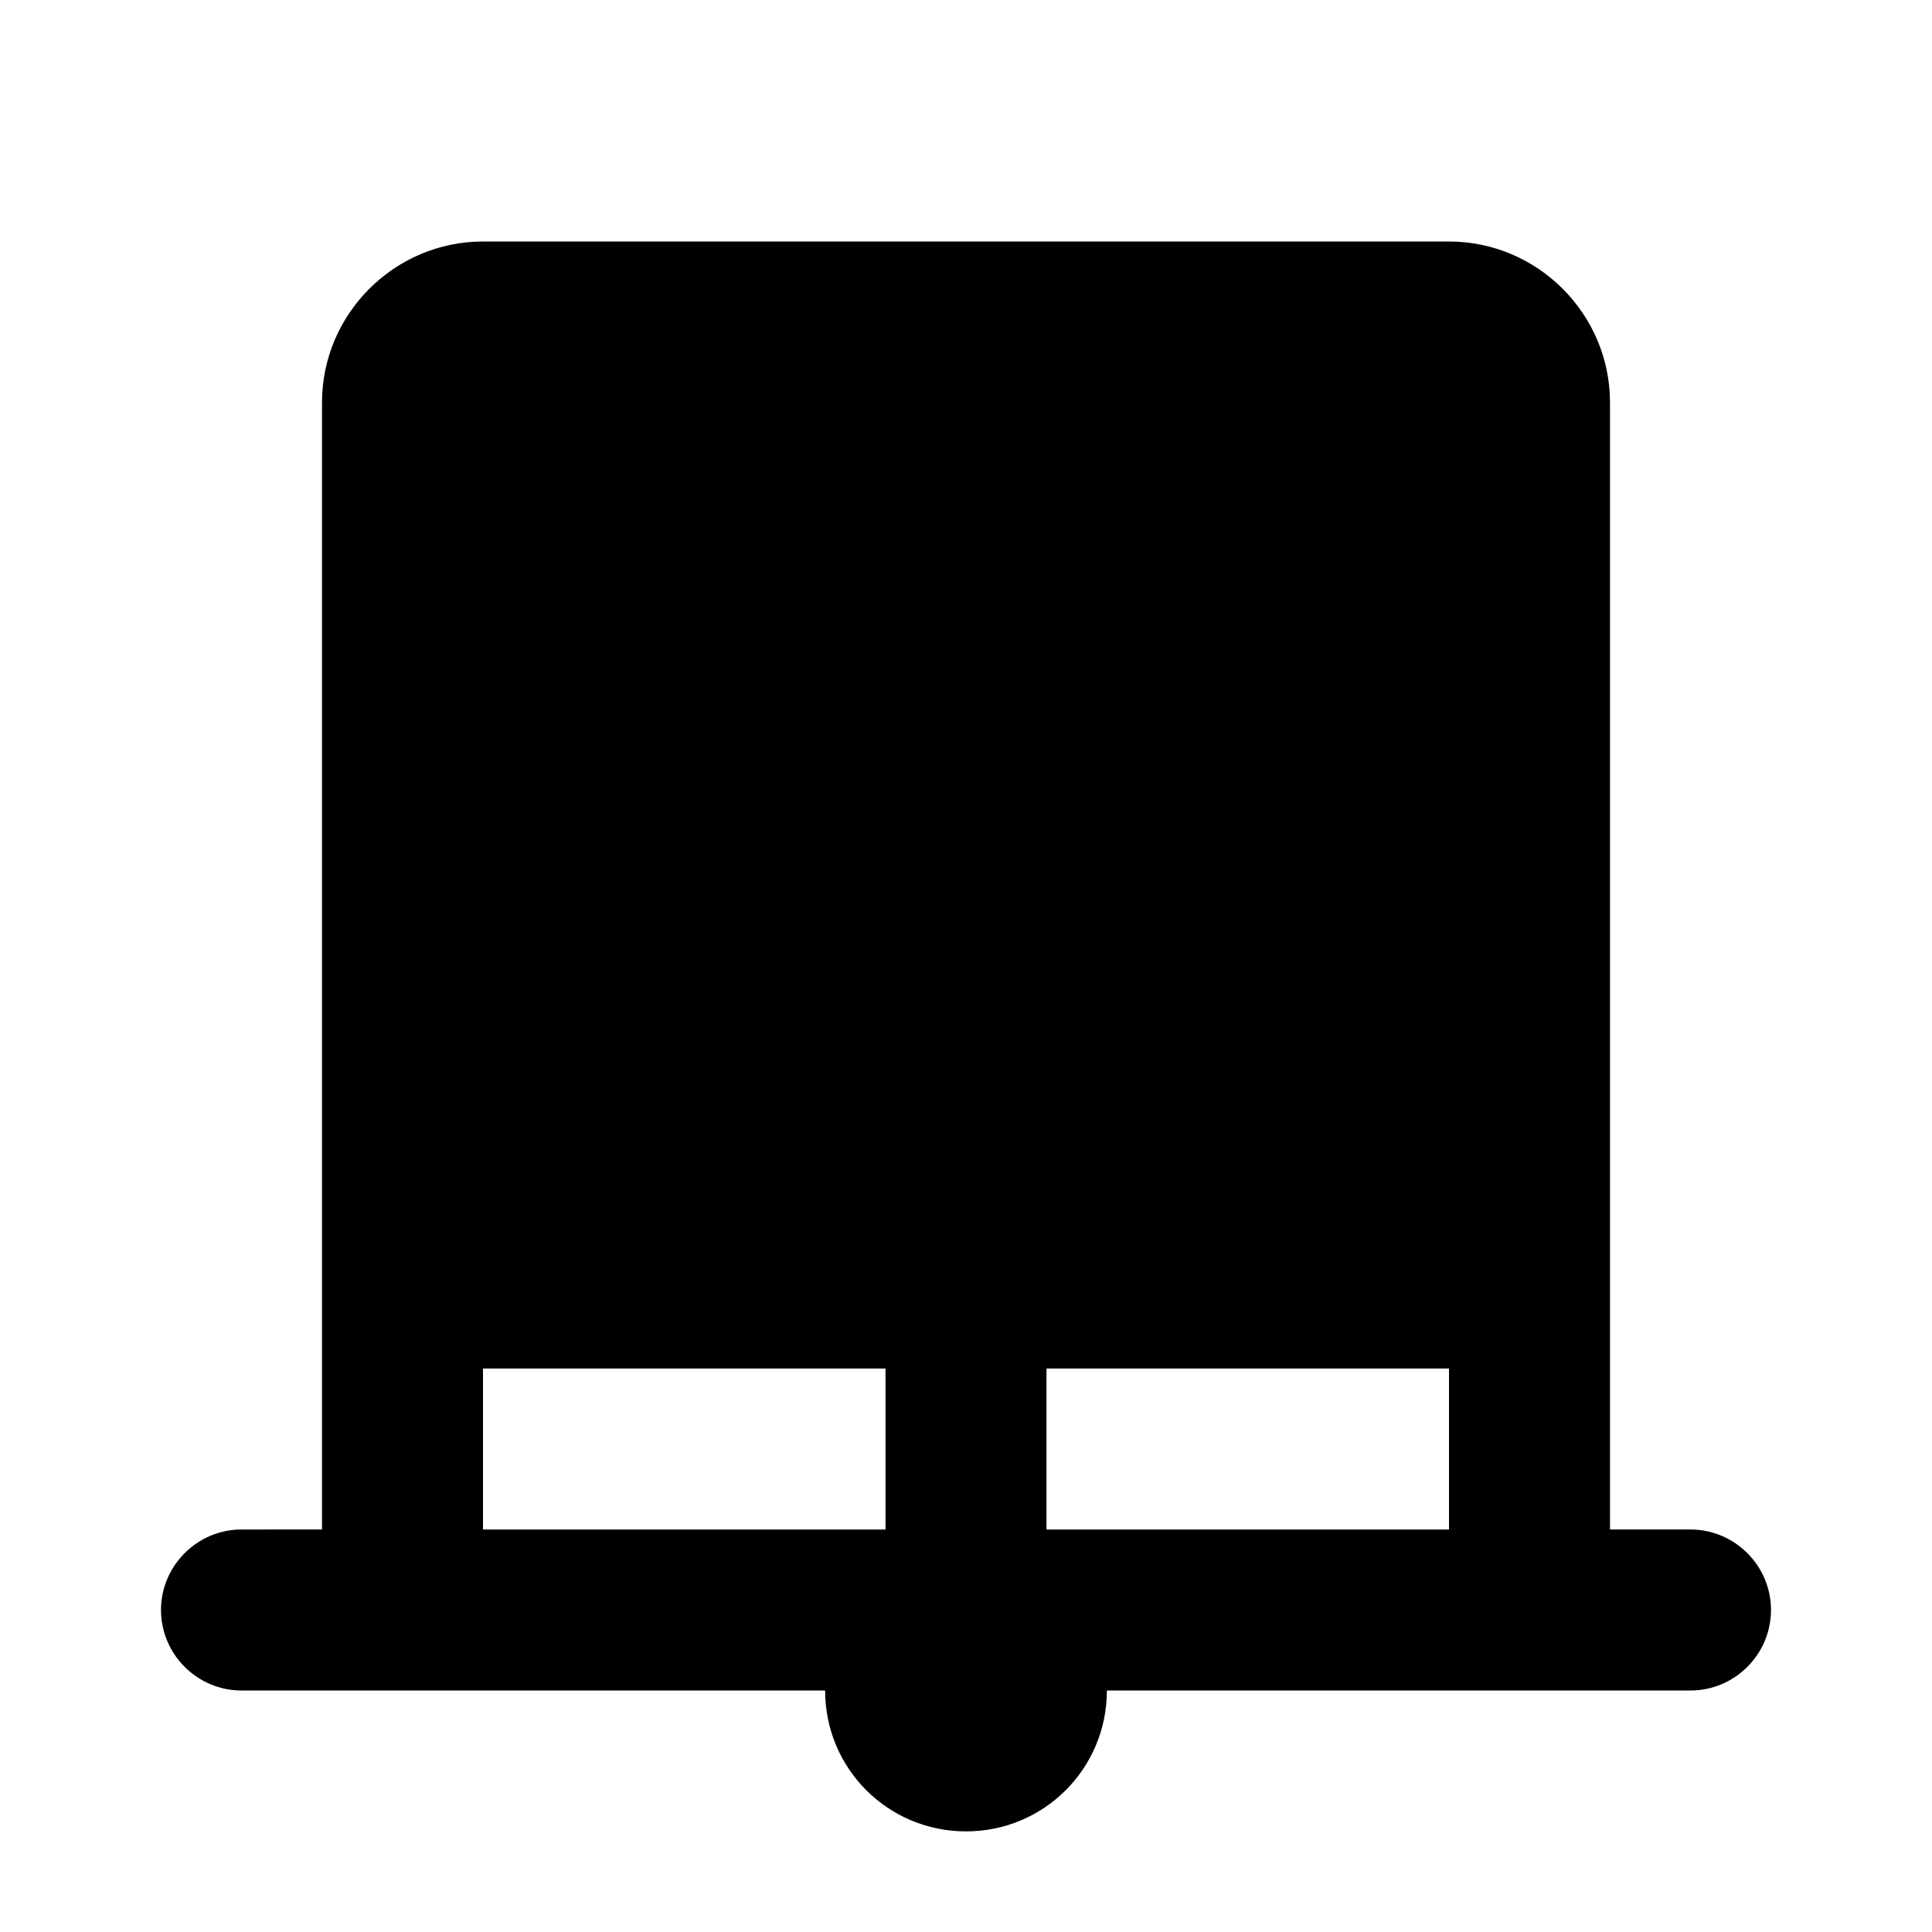 <svg viewBox="0 0 24 24" xmlns="http://www.w3.org/2000/svg" fill="currentColor"><path d="M20 19V5c0-1.1-.9-2-2-2H6c-1.1 0-2 .9-2 2v14H3c-.55 0-1 .45-1 1s.45 1 1 1h7.25c0 .97.78 1.75 1.75 1.75s1.75-.78 1.75-1.75H21c.55 0 1-.45 1-1s-.45-1-1-1h-1zM6 19v-2h5v2H6zm7 0v-2h5v2h-5z"></path></svg>